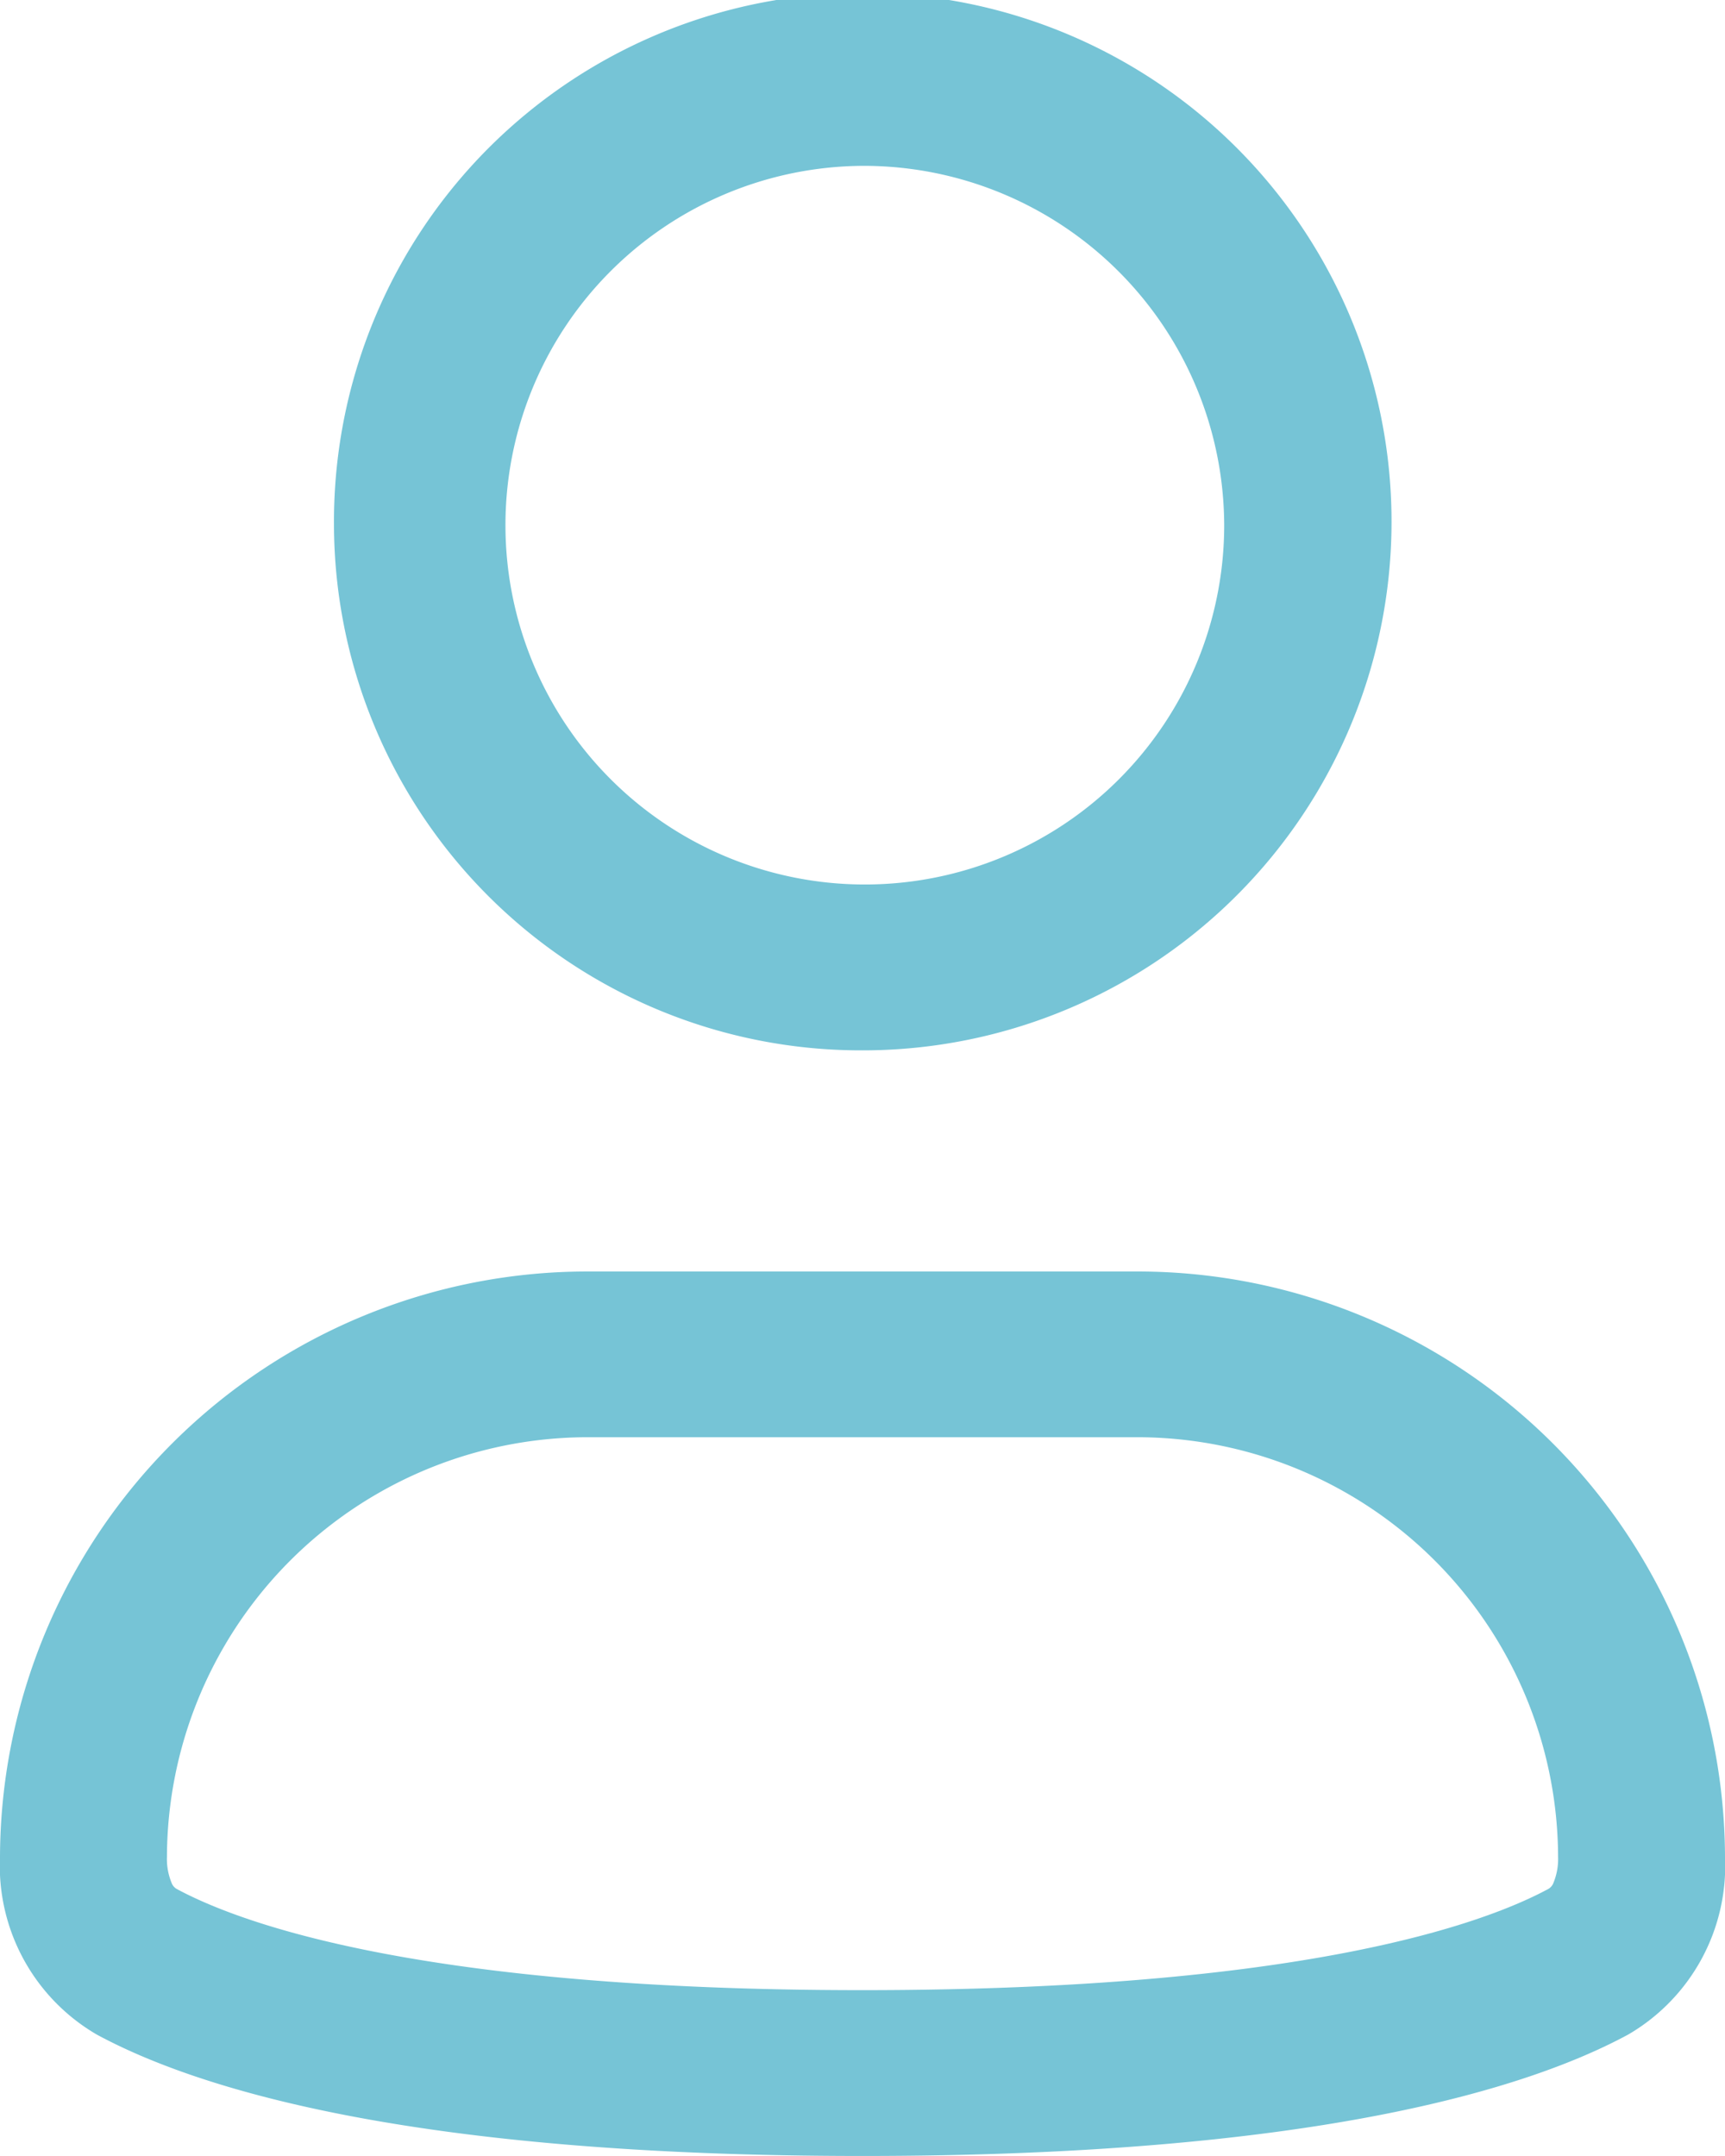 <svg xmlns="http://www.w3.org/2000/svg" width="59.372" height="74.215" viewBox="0 0 59.372 74.215">
  <g id="User" transform="translate(-4 -2)">
    <path id="Path_16407" data-name="Path 16407" d="M25.292,7.709A12.369,12.369,0,1,0,37.74,20.078,12.409,12.409,0,0,0,25.292,7.709ZM7.1,20.078A18.2,18.2,0,1,1,25.292,38.156,18.137,18.137,0,0,1,7.1,20.078Z" transform="translate(8.395)" fill="#76c4d6" fill-rule="evenodd"/>
    <path id="Path_16408" data-name="Path 16408" d="M24.284,19.5A14.492,14.492,0,0,0,9.746,33.948a2.148,2.148,0,0,0,.158.887.4.4,0,0,0,.175.213c2.233,1.207,8.492,3.485,23.607,3.485s21.374-2.278,23.607-3.485a.4.4,0,0,0,.176-.213,2.146,2.146,0,0,0,.158-.887A14.492,14.492,0,0,0,43.088,19.5ZM4,33.948A20.219,20.219,0,0,1,24.284,13.795h18.8A20.219,20.219,0,0,1,63.372,33.948a6.719,6.719,0,0,1-3.333,6.114c-3.429,1.854-10.783,4.179-26.353,4.179S10.761,41.917,7.333,40.063A6.719,6.719,0,0,1,4,33.948Z" transform="translate(0 31.973)" fill="#76c4d6" fill-rule="evenodd"/>
  </g>
</svg>
